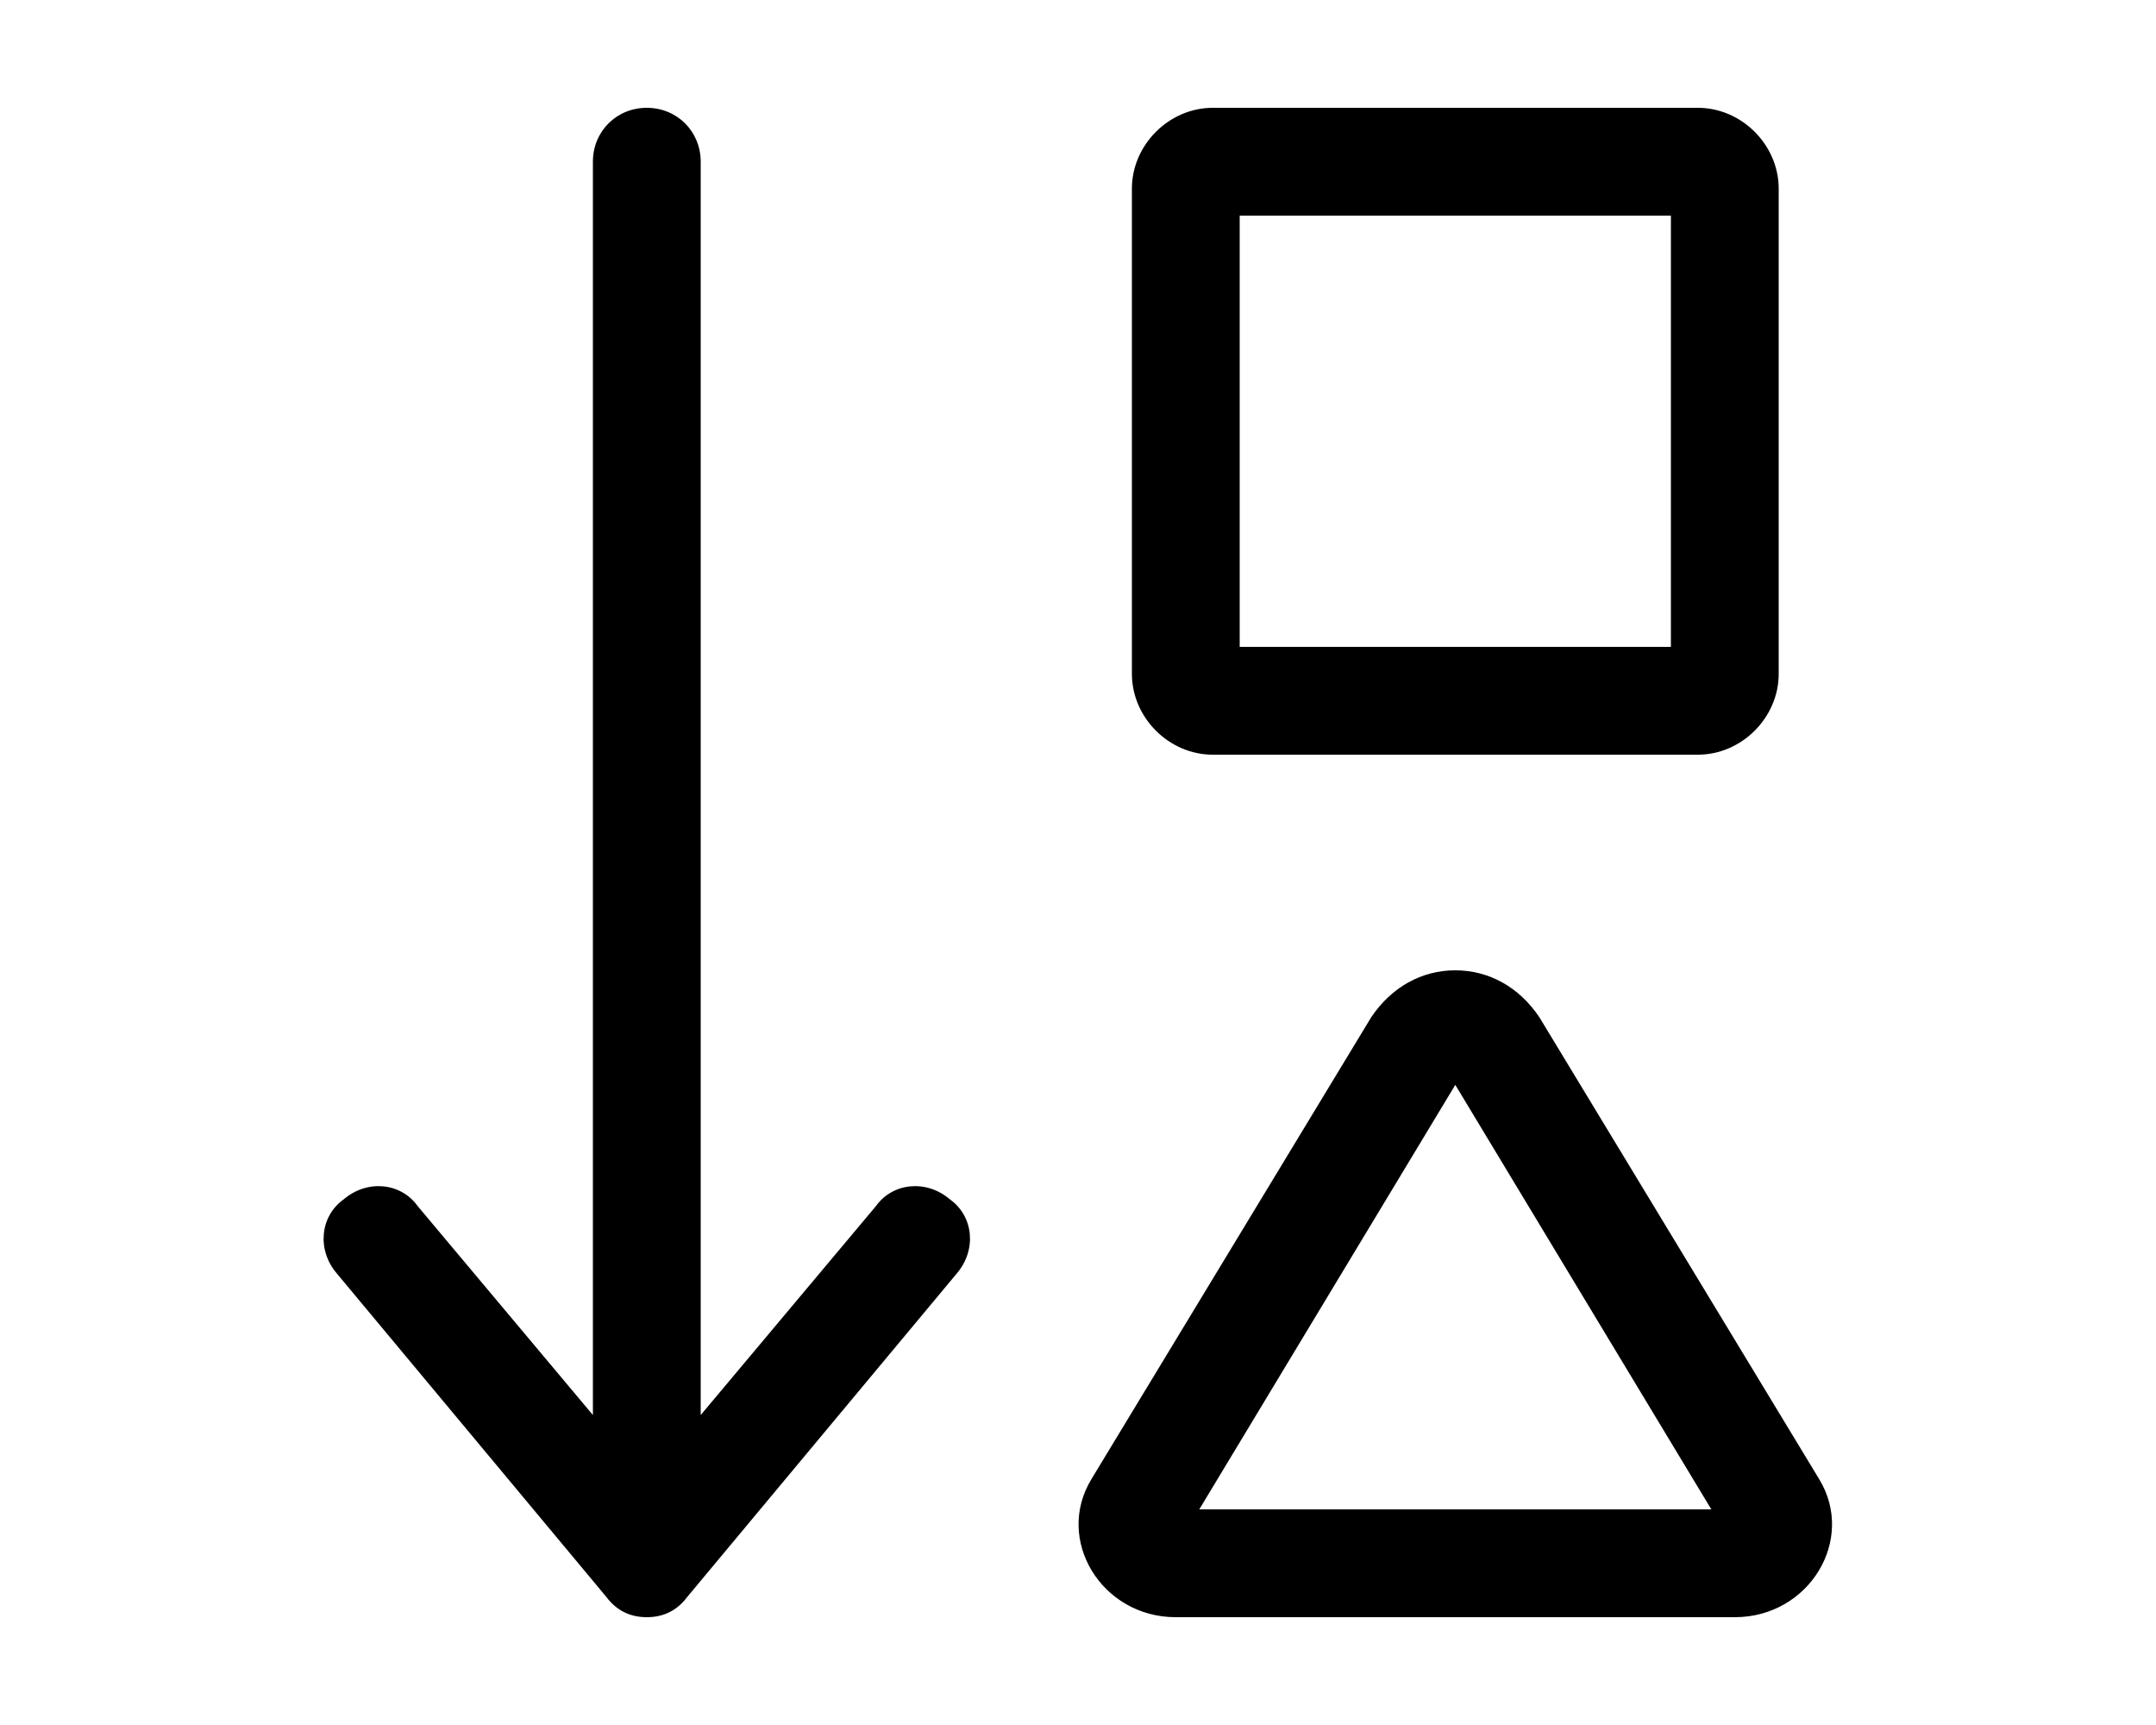 <svg xmlns="http://www.w3.org/2000/svg" viewBox="0 0 640 512"><!-- Font Awesome Pro 6.0.0-alpha1 by @fontawesome - https://fontawesome.com License - https://fontawesome.com/license (Commercial License) --><path d="M260 358L208 420V48C208 39 201 32 192 32S176 39 176 48V420L124 358C119 351 109 350 102 356C95 361 94 371 100 378L180 474C183 478 187 480 192 480S201 478 204 474L284 378C290 371 289 361 282 356C275 350 265 351 260 358ZM540 439L457 302C451 293 442 288 432 288S413 293 407 302L324 439C313 457 327 480 349 480H515C537 480 551 457 540 439ZM356 448L432 322L508 448H356ZM360 224H504C517 224 528 213 528 200V56C528 43 517 32 504 32H360C347 32 336 43 336 56V200C336 213 347 224 360 224ZM368 64H496V192H368V64Z"/></svg>